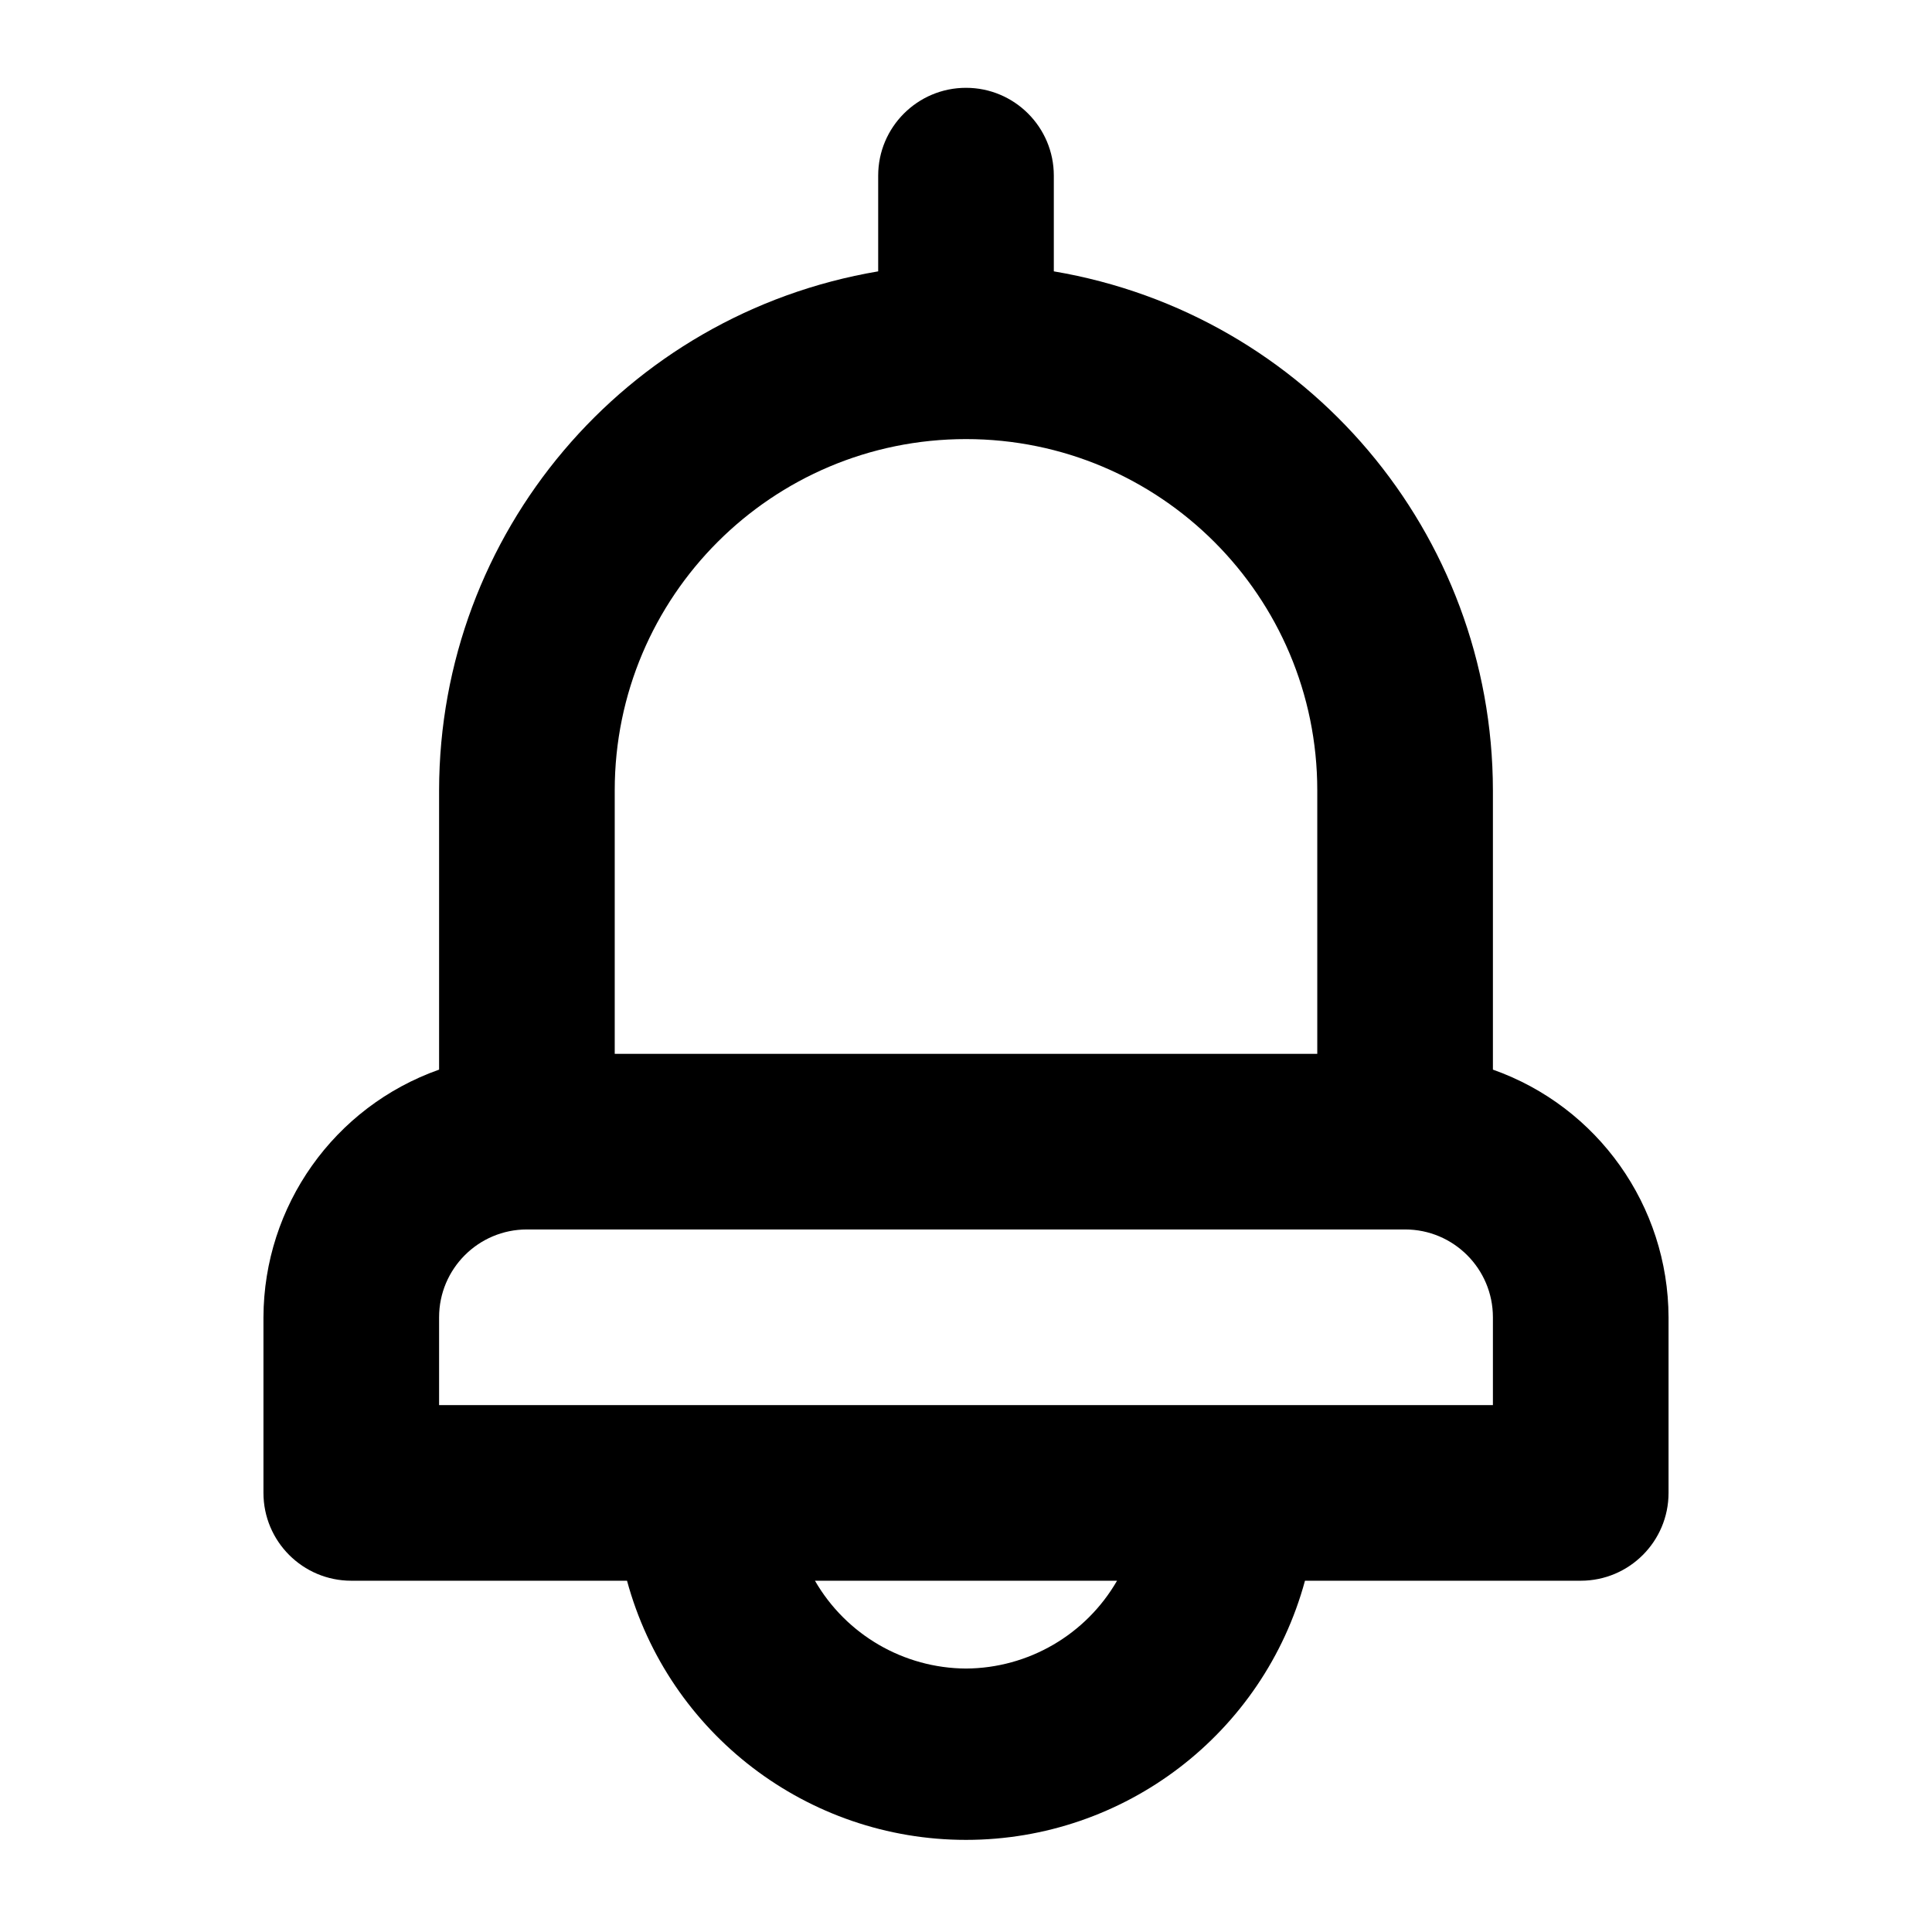 <?xml version="1.0" encoding="UTF-8"?>
<svg width="22px" height="22px" viewBox="0 0 22 22" version="1.1" xmlns="http://www.w3.org/2000/svg" xmlns:xlink="http://www.w3.org/1999/xlink">
    <!-- Generator: Sketch 55.1 (78136) - https://sketchapp.com -->
    <title>uEA33-notification</title>
    <desc>Created with Sketch.</desc>
    <g id="uEA33-notification" stroke="none" stroke-width="1" fill="none" fill-rule="evenodd">
        <path d="M17,12.18 L17,9 C16.997,6.074 14.885,3.578 12,3.09 L12,2 C12,1.448 11.552,1 11,1 C10.448,1 10,1.448 10,2 L10,3.09 C7.115,3.578 5.003,6.074 5,9 L5,12.18 C3.804,12.603 3.004,13.732 3,15 L3,17 C3,17.552 3.448,18 4,18 L7.14,18 C7.613,19.742 9.195,20.951 11,20.951 C12.805,20.951 14.387,19.742 14.86,18 L18,18 C18.552,18 19,17.552 19,17 L19,15 C18.996,13.732 18.196,12.603 17,12.18 Z M7,9 C7,6.791 8.791,5 11,5 C13.209,5 15,6.791 15,9 L15,12 L7,12 L7,9 Z M11,19 C10.29,18.996 9.635,18.615 9.28,18 L12.72,18 C12.365,18.615 11.71,18.996 11,19 Z M17,16 L5,16 L5,15 C5,14.448 5.448,14 6,14 L16,14 C16.552,14 17,14.448 17,15 L17,16 Z" id="Shape" fill="#000000" fill-rule="nonzero"></path>
    </g>
</svg>